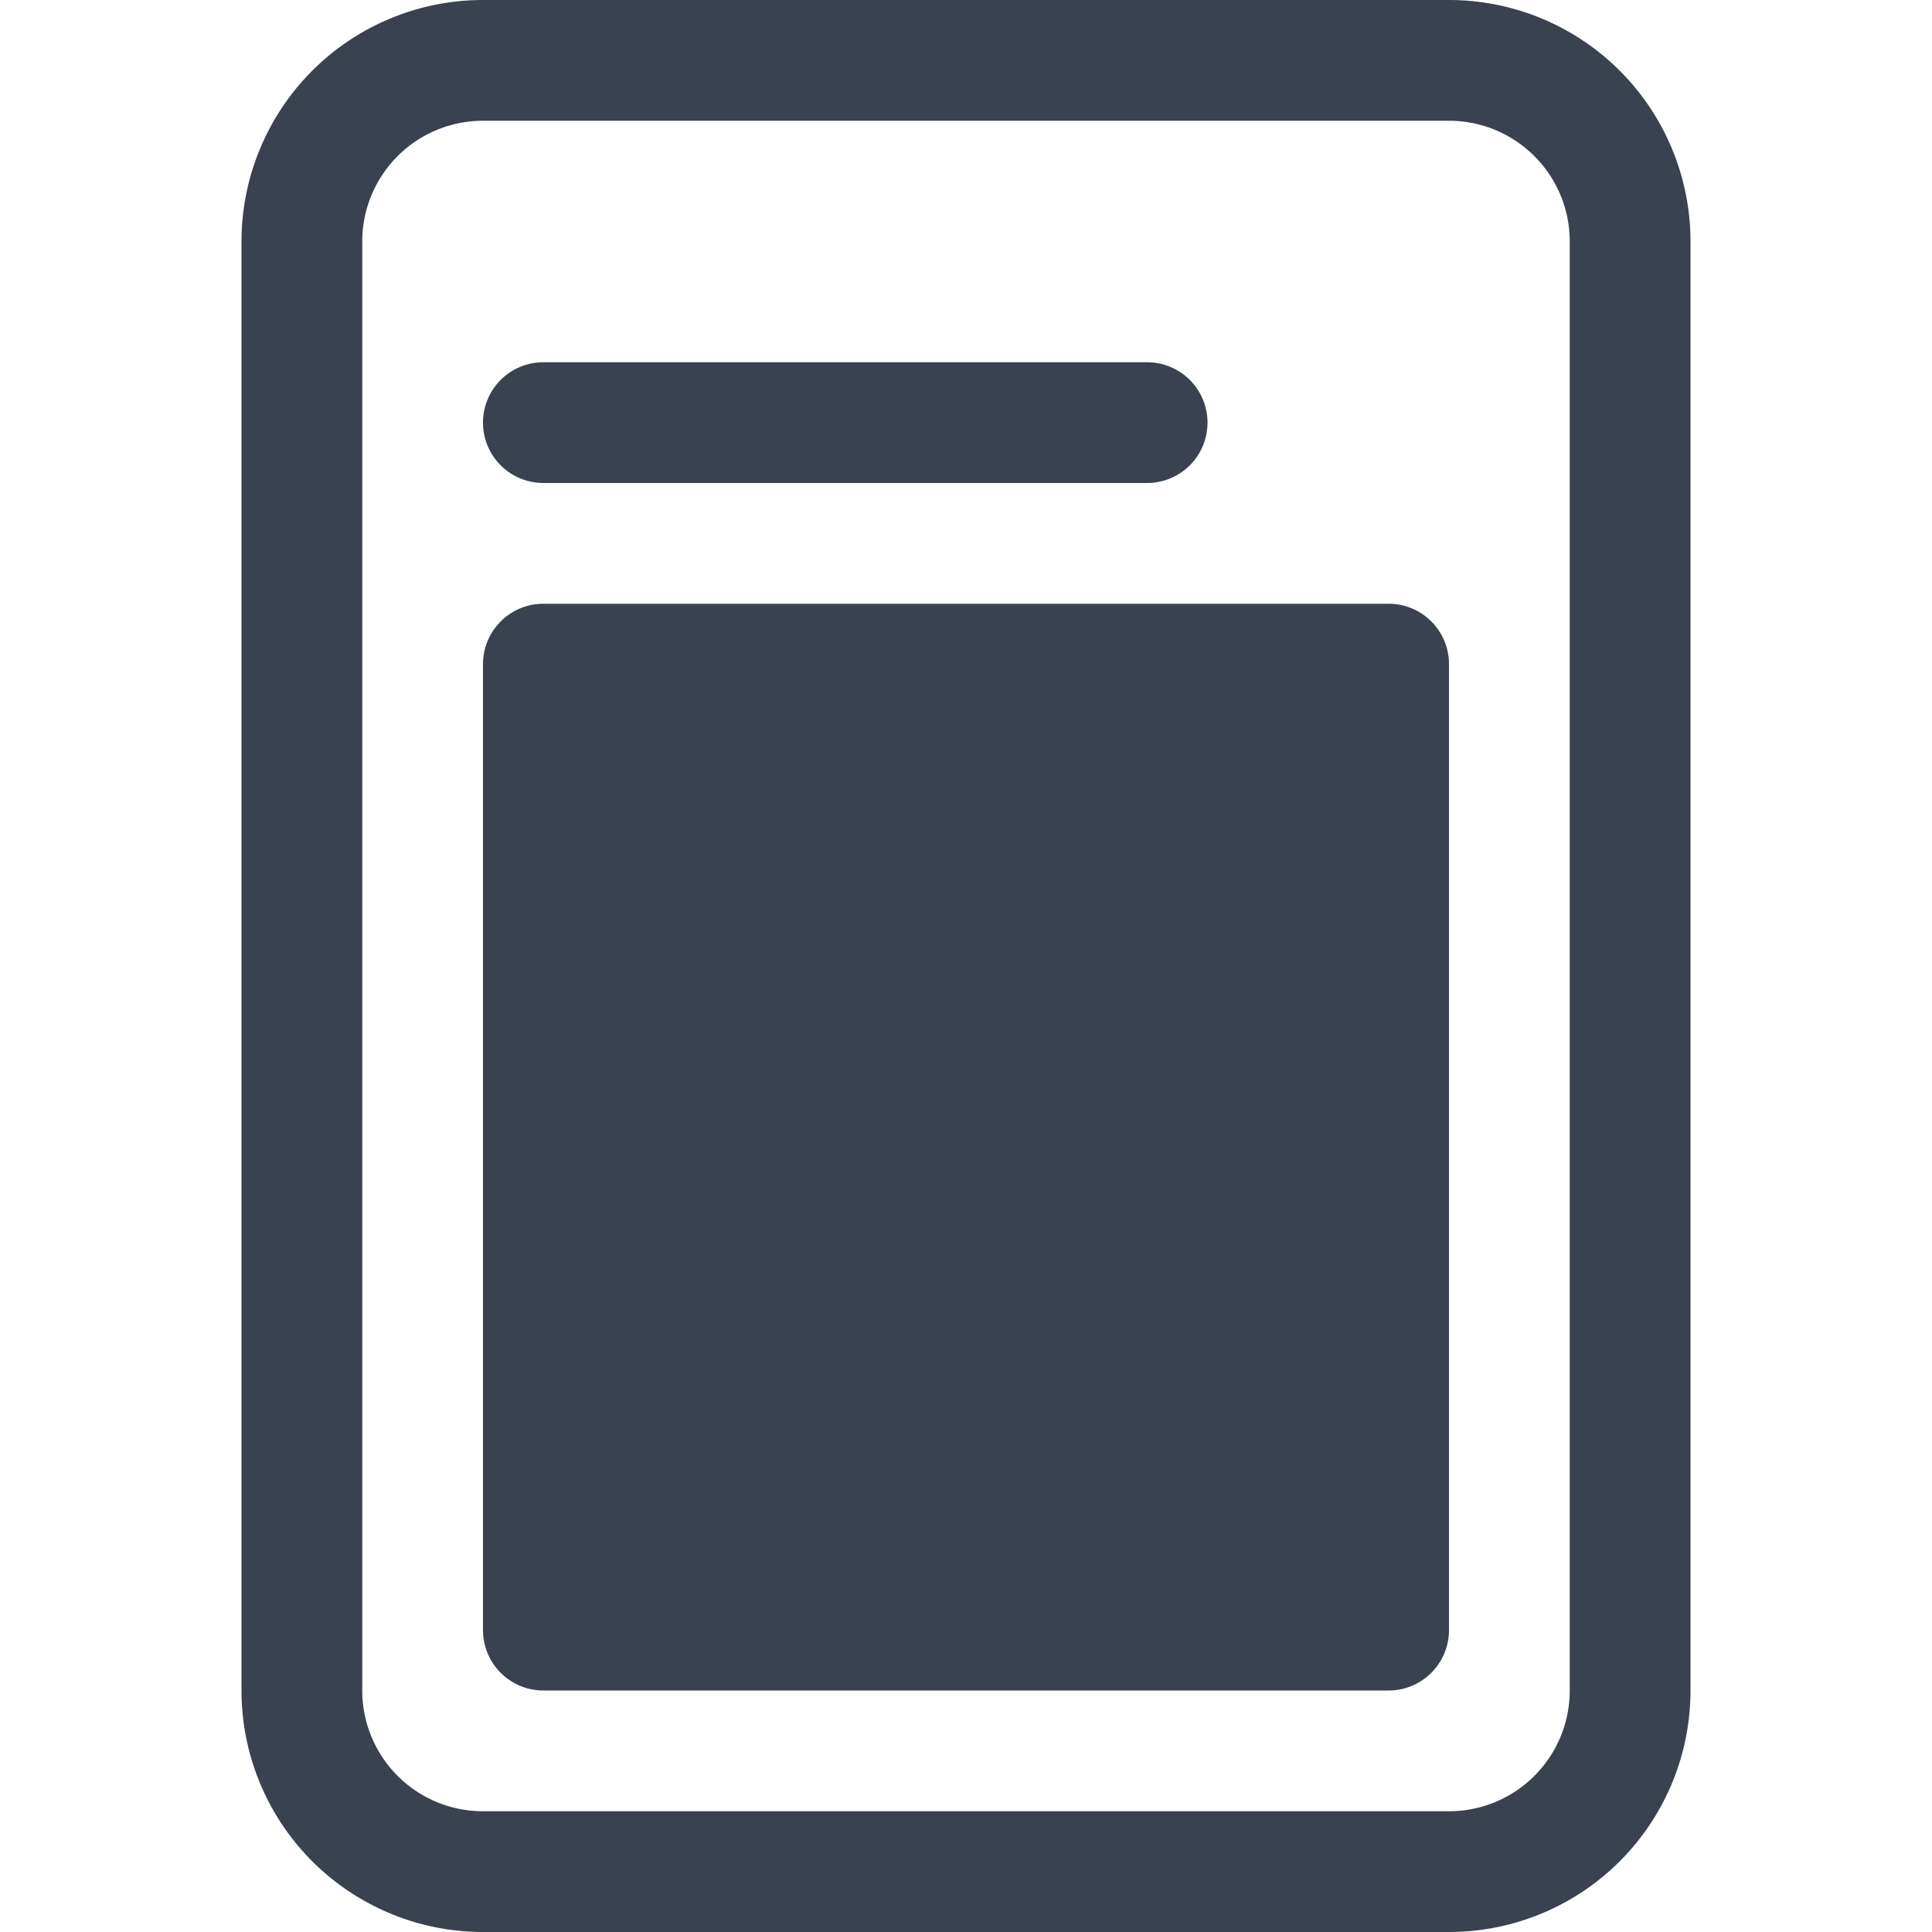 <?xml version="1.0" encoding="UTF-8" standalone="no"?>
<svg
   xmlns:dc="http://purl.org/dc/elements/1.1/"
   xmlns:cc="http://creativecommons.org/ns#"
   xmlns:rdf="http://www.w3.org/1999/02/22-rdf-syntax-ns#"
   xmlns:svg="http://www.w3.org/2000/svg"
   xmlns="http://www.w3.org/2000/svg"
   xmlns:sodipodi="http://sodipodi.sourceforge.net/DTD/sodipodi-0.dtd"
   xmlns:inkscape="http://www.inkscape.org/namespaces/inkscape"
   width="20"
   height="20"
   fill="currentColor"
   class="bi bi-file-post"
   viewBox="0 0 20 20"
   version="1.1"
   id="svg6"
   sodipodi:docname="file-post-grey-20px.svg"
   inkscape:version="1.0.2 (e86c870879, 2021-01-15, custom)">
  <defs
     id="defs10" />
  <sodipodi:namedview
     pagecolor="#ffffff"
     bordercolor="#666666"
     borderopacity="1"
     objecttolerance="10"
     gridtolerance="10"
     guidetolerance="10"
     inkscape:pageopacity="0"
     inkscape:pageshadow="2"
     inkscape:window-width="1920"
     inkscape:window-height="1001"
     id="namedview8"
     showgrid="false"
     inkscape:zoom="25.9375"
     inkscape:cx="5.5885283"
     inkscape:cy="10.37645"
     inkscape:window-x="-9"
     inkscape:window-y="41"
     inkscape:window-maximized="1"
     inkscape:current-layer="svg6" />
  <path
     d="M 5,4.375 A 0.625,0.625 0 0 1 5.625,3.75 h 6.25 a 0.625,0.625 0 0 1 0,1.25 H 5.625 A 0.625,0.625 0 0 1 5,4.375 Z m 0,2.5 A 0.625,0.625 0 0 1 5.625,6.25 h 8.75 A 0.625,0.625 0 0 1 15,6.875 v 10 A 0.625,0.625 0 0 1 14.375,17.5 H 5.625 A 0.625,0.625 0 0 1 5,16.875 Z"
     id="path2"
     style="stroke-width:1.25;fill:#39424e;fill-opacity:1" />
  <path
     d="M 2.5,2.5 A 2.5,2.5 0 0 1 5,0 h 10 a 2.5,2.5 0 0 1 2.5,2.5 v 15 A 2.5,2.5 0 0 1 15,20 H 5 A 2.5,2.5 0 0 1 2.5,17.5 Z M 15,1.25 H 5 A 1.25,1.25 0 0 0 3.75,2.5 v 15 A 1.25,1.25 0 0 0 5,18.75 H 15 A 1.25,1.25 0 0 0 16.25,17.5 V 2.5 A 1.25,1.25 0 0 0 15,1.25 Z"
     id="path4"
     style="stroke-width:1.25;fill:#39424e;fill-opacity:1" />
</svg>
